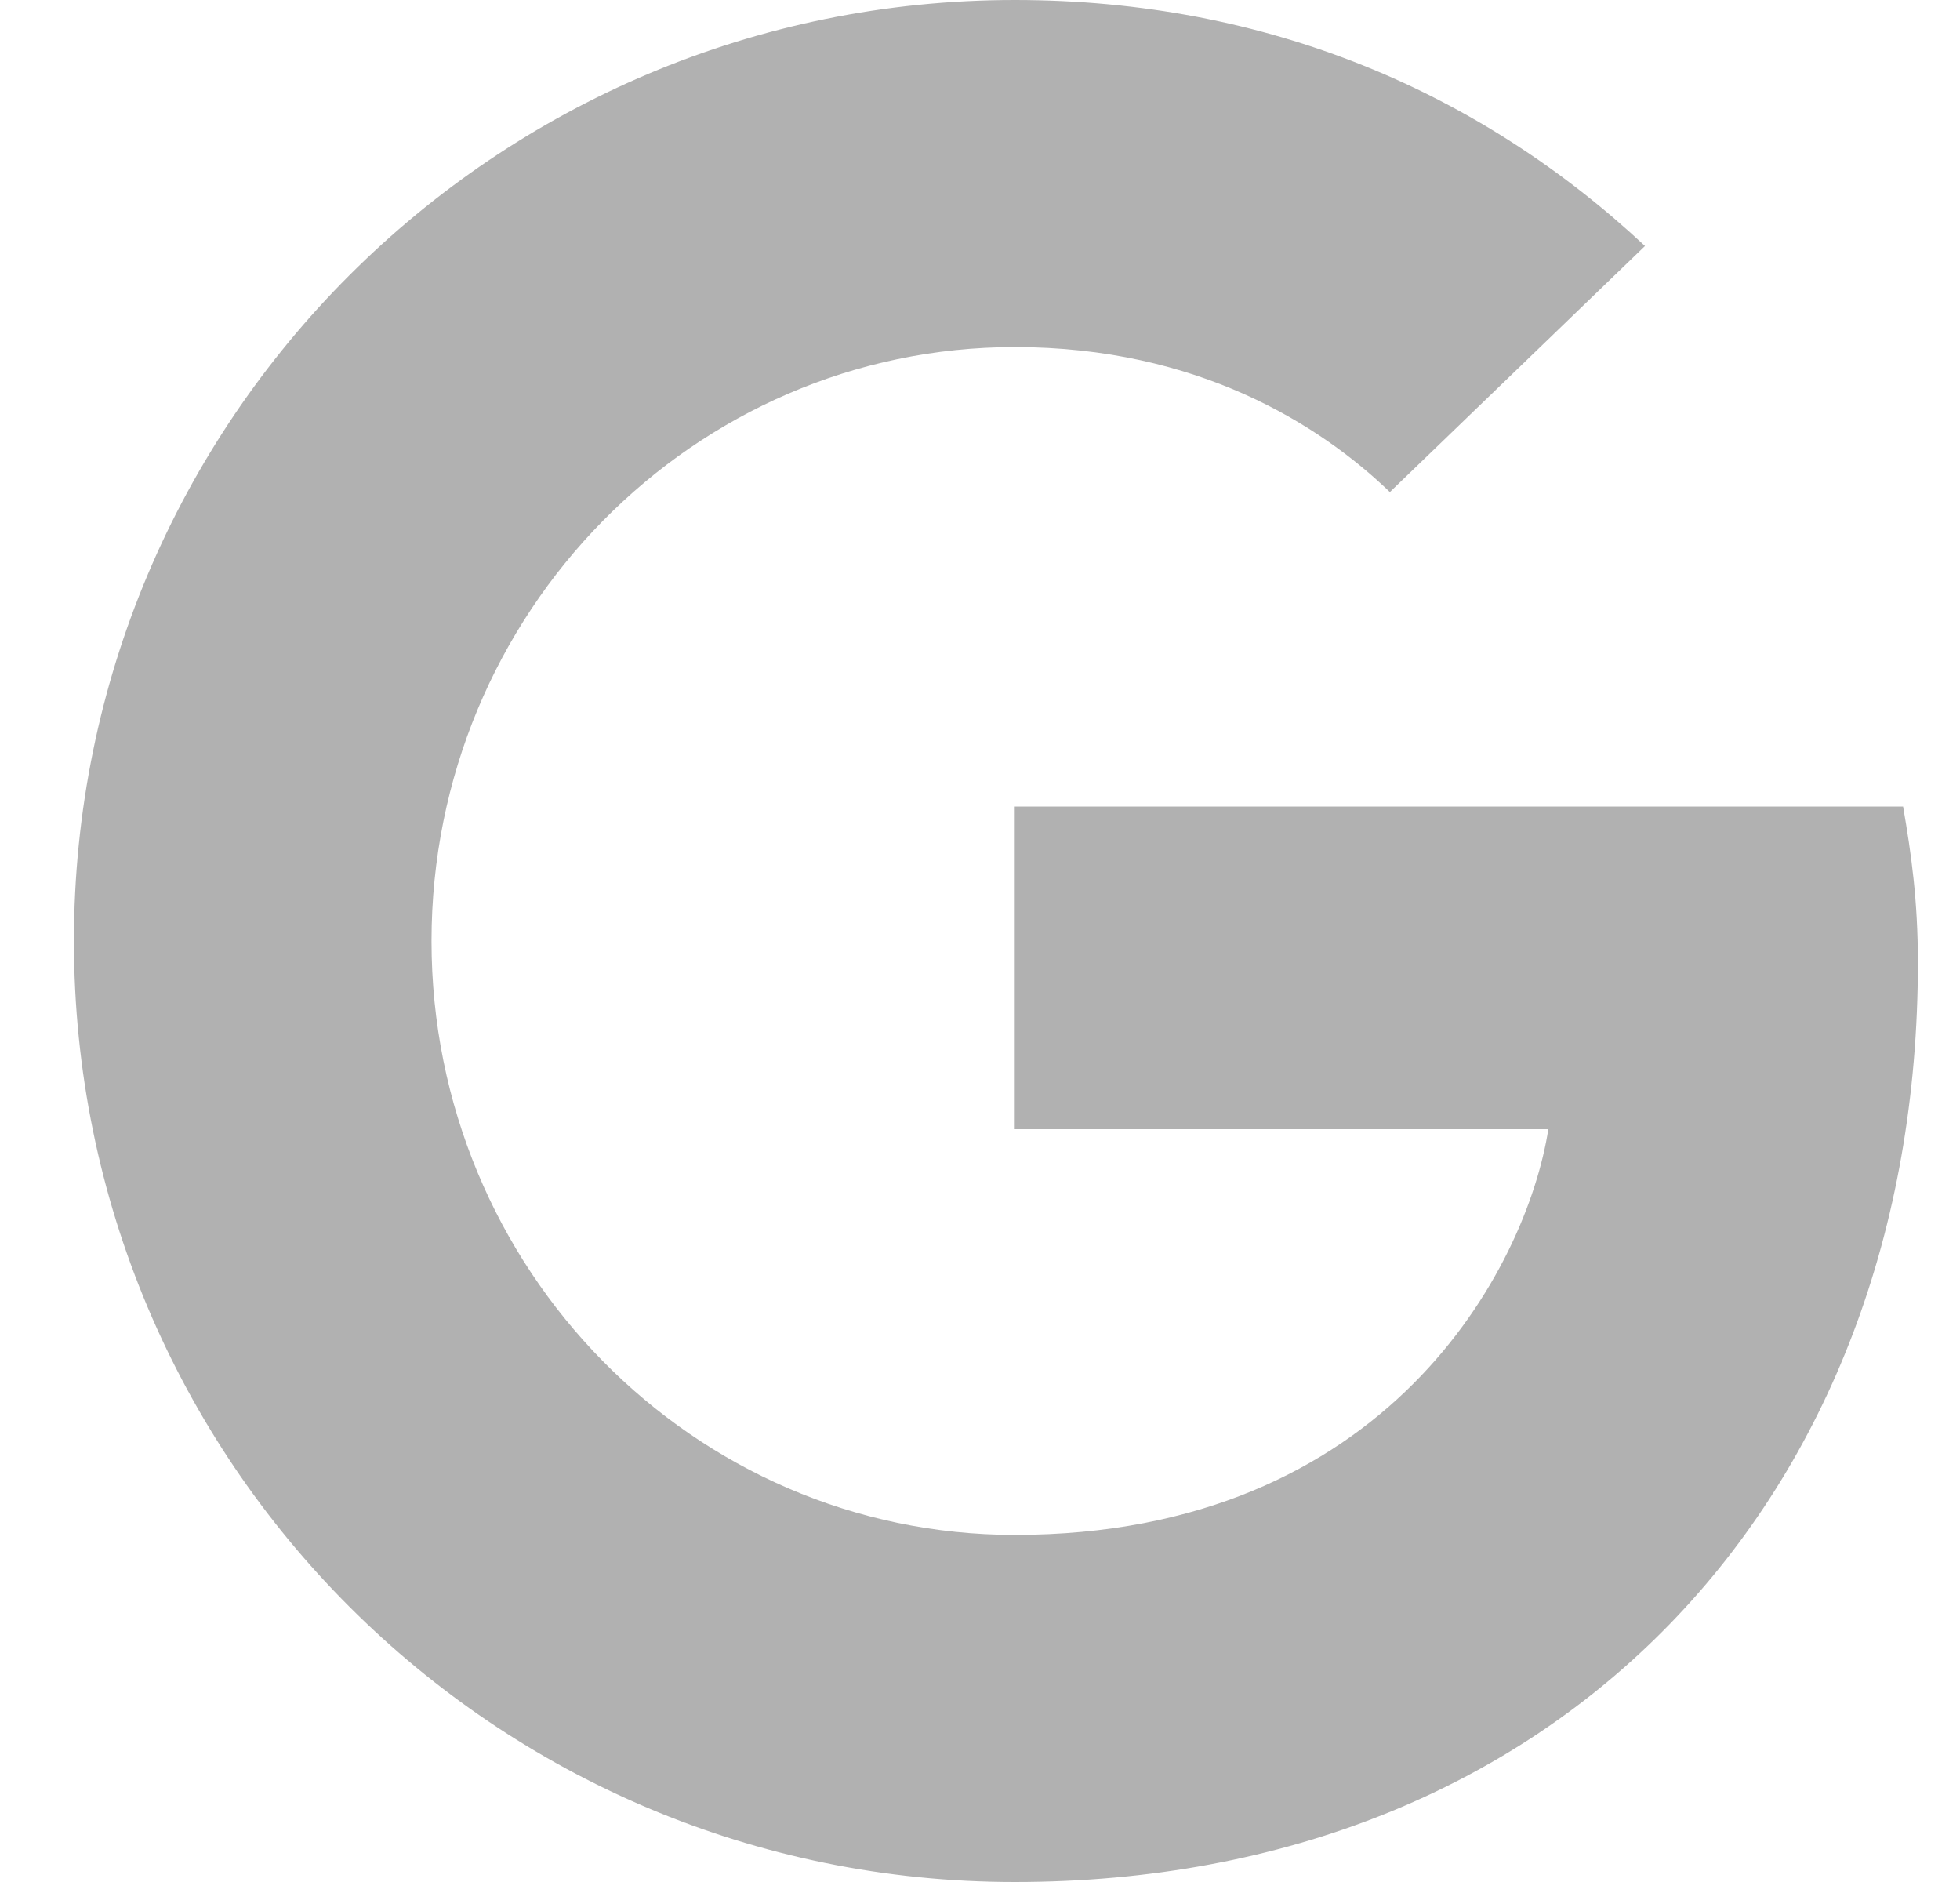 <svg width="25" height="24" viewBox="0 0 25 24" fill="none" xmlns="http://www.w3.org/2000/svg">
<path d="M12.943 10.285V14.4H19.749C19.474 16.165 17.693 19.574 12.943 19.574C8.848 19.574 5.504 16.185 5.504 12C5.504 7.815 8.849 4.426 12.943 4.426C15.273 4.426 16.834 5.415 17.728 6.275L20.982 3.137C18.892 1.186 16.182 0 12.943 0C6.308 0 0.943 5.365 0.943 12C0.943 18.635 6.308 24 12.943 24C19.869 24 24.463 19.131 24.463 12.274C24.463 11.486 24.378 10.884 24.274 10.285H12.943Z" fill="#B1B1B1"/>
</svg>
